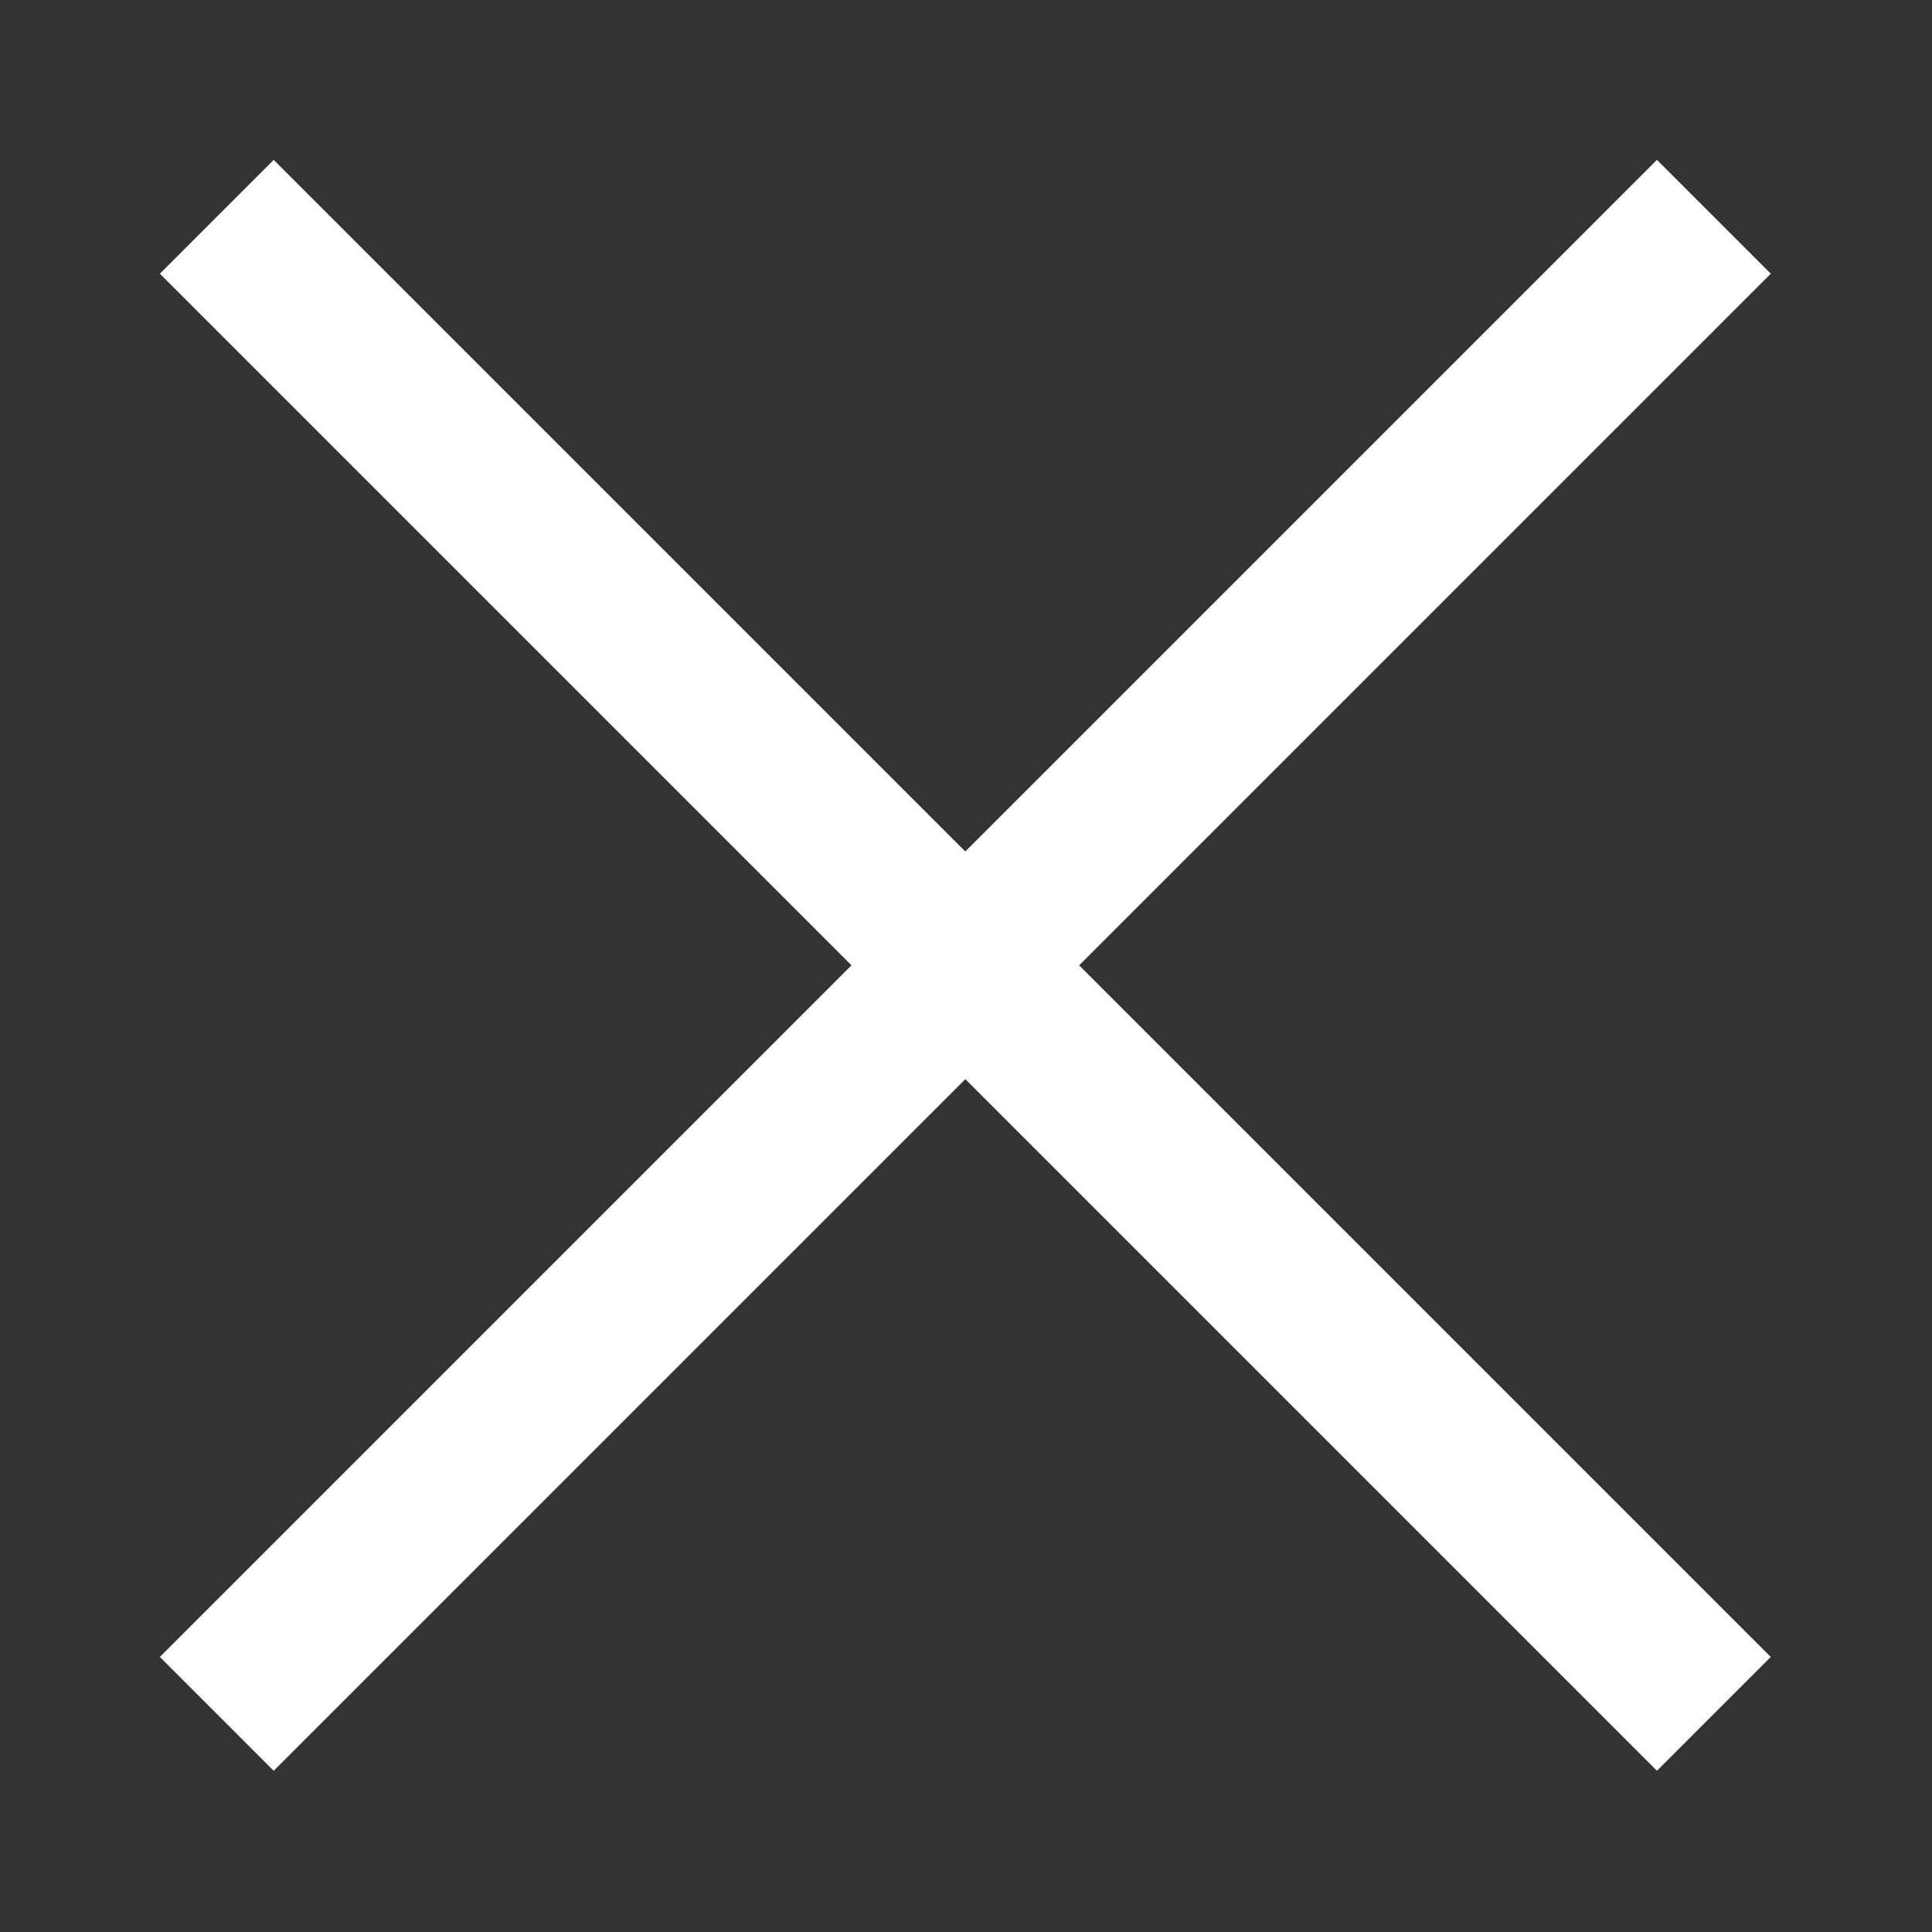 <svg width="24" height="24" viewBox="0 0 24 24" xmlns="http://www.w3.org/2000/svg"><rect x="0" y="0" width="24" height="24" fill="#333333" stroke="none"/><title>icon m/close white</title><g stroke="#FFF" stroke-width="2" fill="none" fill-rule="evenodd" stroke-linecap="square"><path d="M3.4 3.4l17.183 17.183M3.4 20.583L20.583 3.4"/></g></svg>